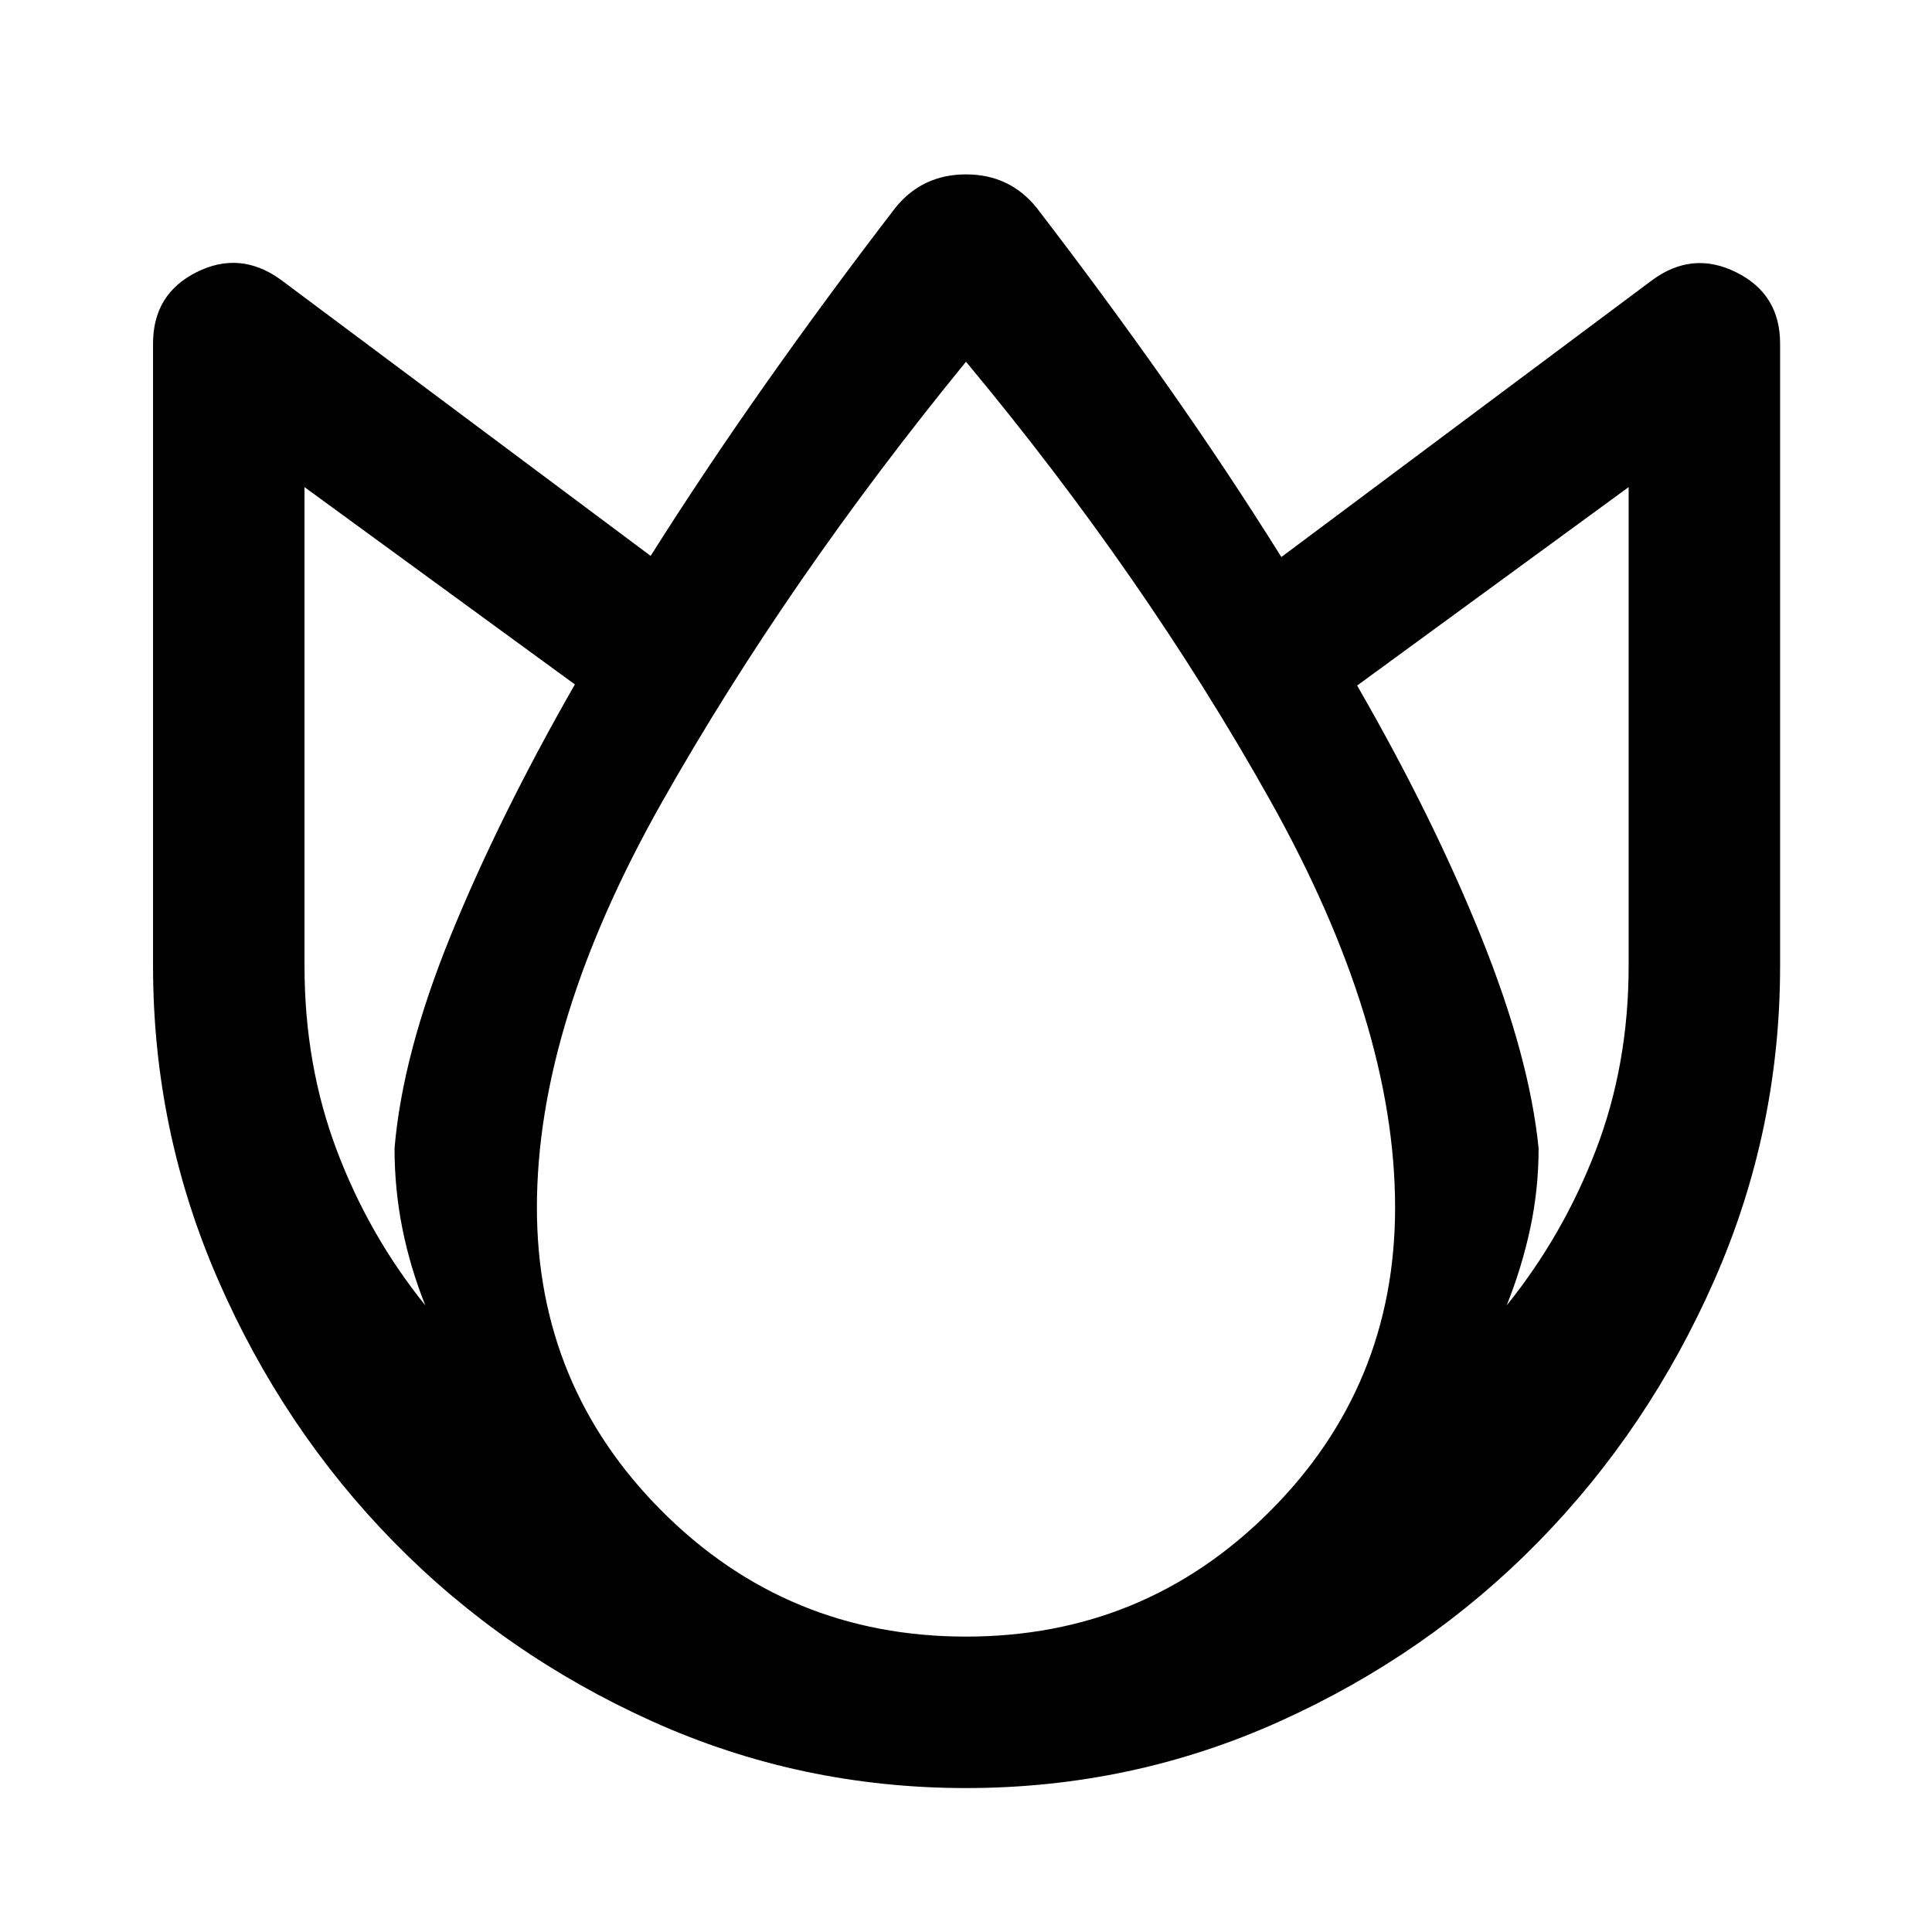 <svg xmlns="http://www.w3.org/2000/svg" width="48" height="48" viewBox="0 -960 960 960"><path d="M480-71.521q-82.435 0-156-33.196t-128.413-89.174Q140.739-249.87 108.391-324q-32.348-74.13-32.348-156v-309.26q0-24.653 21.587-35.479 21.588-10.826 41.675 3.565l183.999 137.391q26.87-42.565 57.457-85.935 30.587-43.369 64.195-87.108 13.392-16.522 35.044-16.522 21.652 0 35.044 16.522 33.608 43.739 64.195 87.174 30.587 43.434 57.457 86.434l183.999-137.391q20.087-14.956 41.957-4.13t21.87 35.479V-480q0 81.87-32.631 156-32.63 74.13-87.478 130.109Q709.565-137.913 636-104.717q-73.565 33.196-156 33.196ZM196.043-389.393Q200-436.349 224-495.218t61.652-124.695l-134.347-98.042V-480q0 48.999 15.978 91.412 15.978 42.412 44.065 77.238-7.435-18.478-11.37-38.022-3.935-19.543-3.935-40.021ZM480-146.783q88.739 0 150.978-62.239Q693.217-271.261 693.217-360q0-91.565-62.261-202.63Q568.695-673.696 480-780.26q-88.695 108.564-150.956 218.63Q266.783-451.565 266.783-360q0 88.739 62.239 150.978Q391.261-146.783 480-146.783Zm284.522-242.61q0 20.478-4.217 40.021-4.218 19.544-11.653 38.022 28.087-34.826 44.348-77.238 16.26-42.413 16.26-91.412v-237.955l-134.912 98.607Q712-554.087 736-494.435q24 59.651 28.522 105.042Z"/></svg>